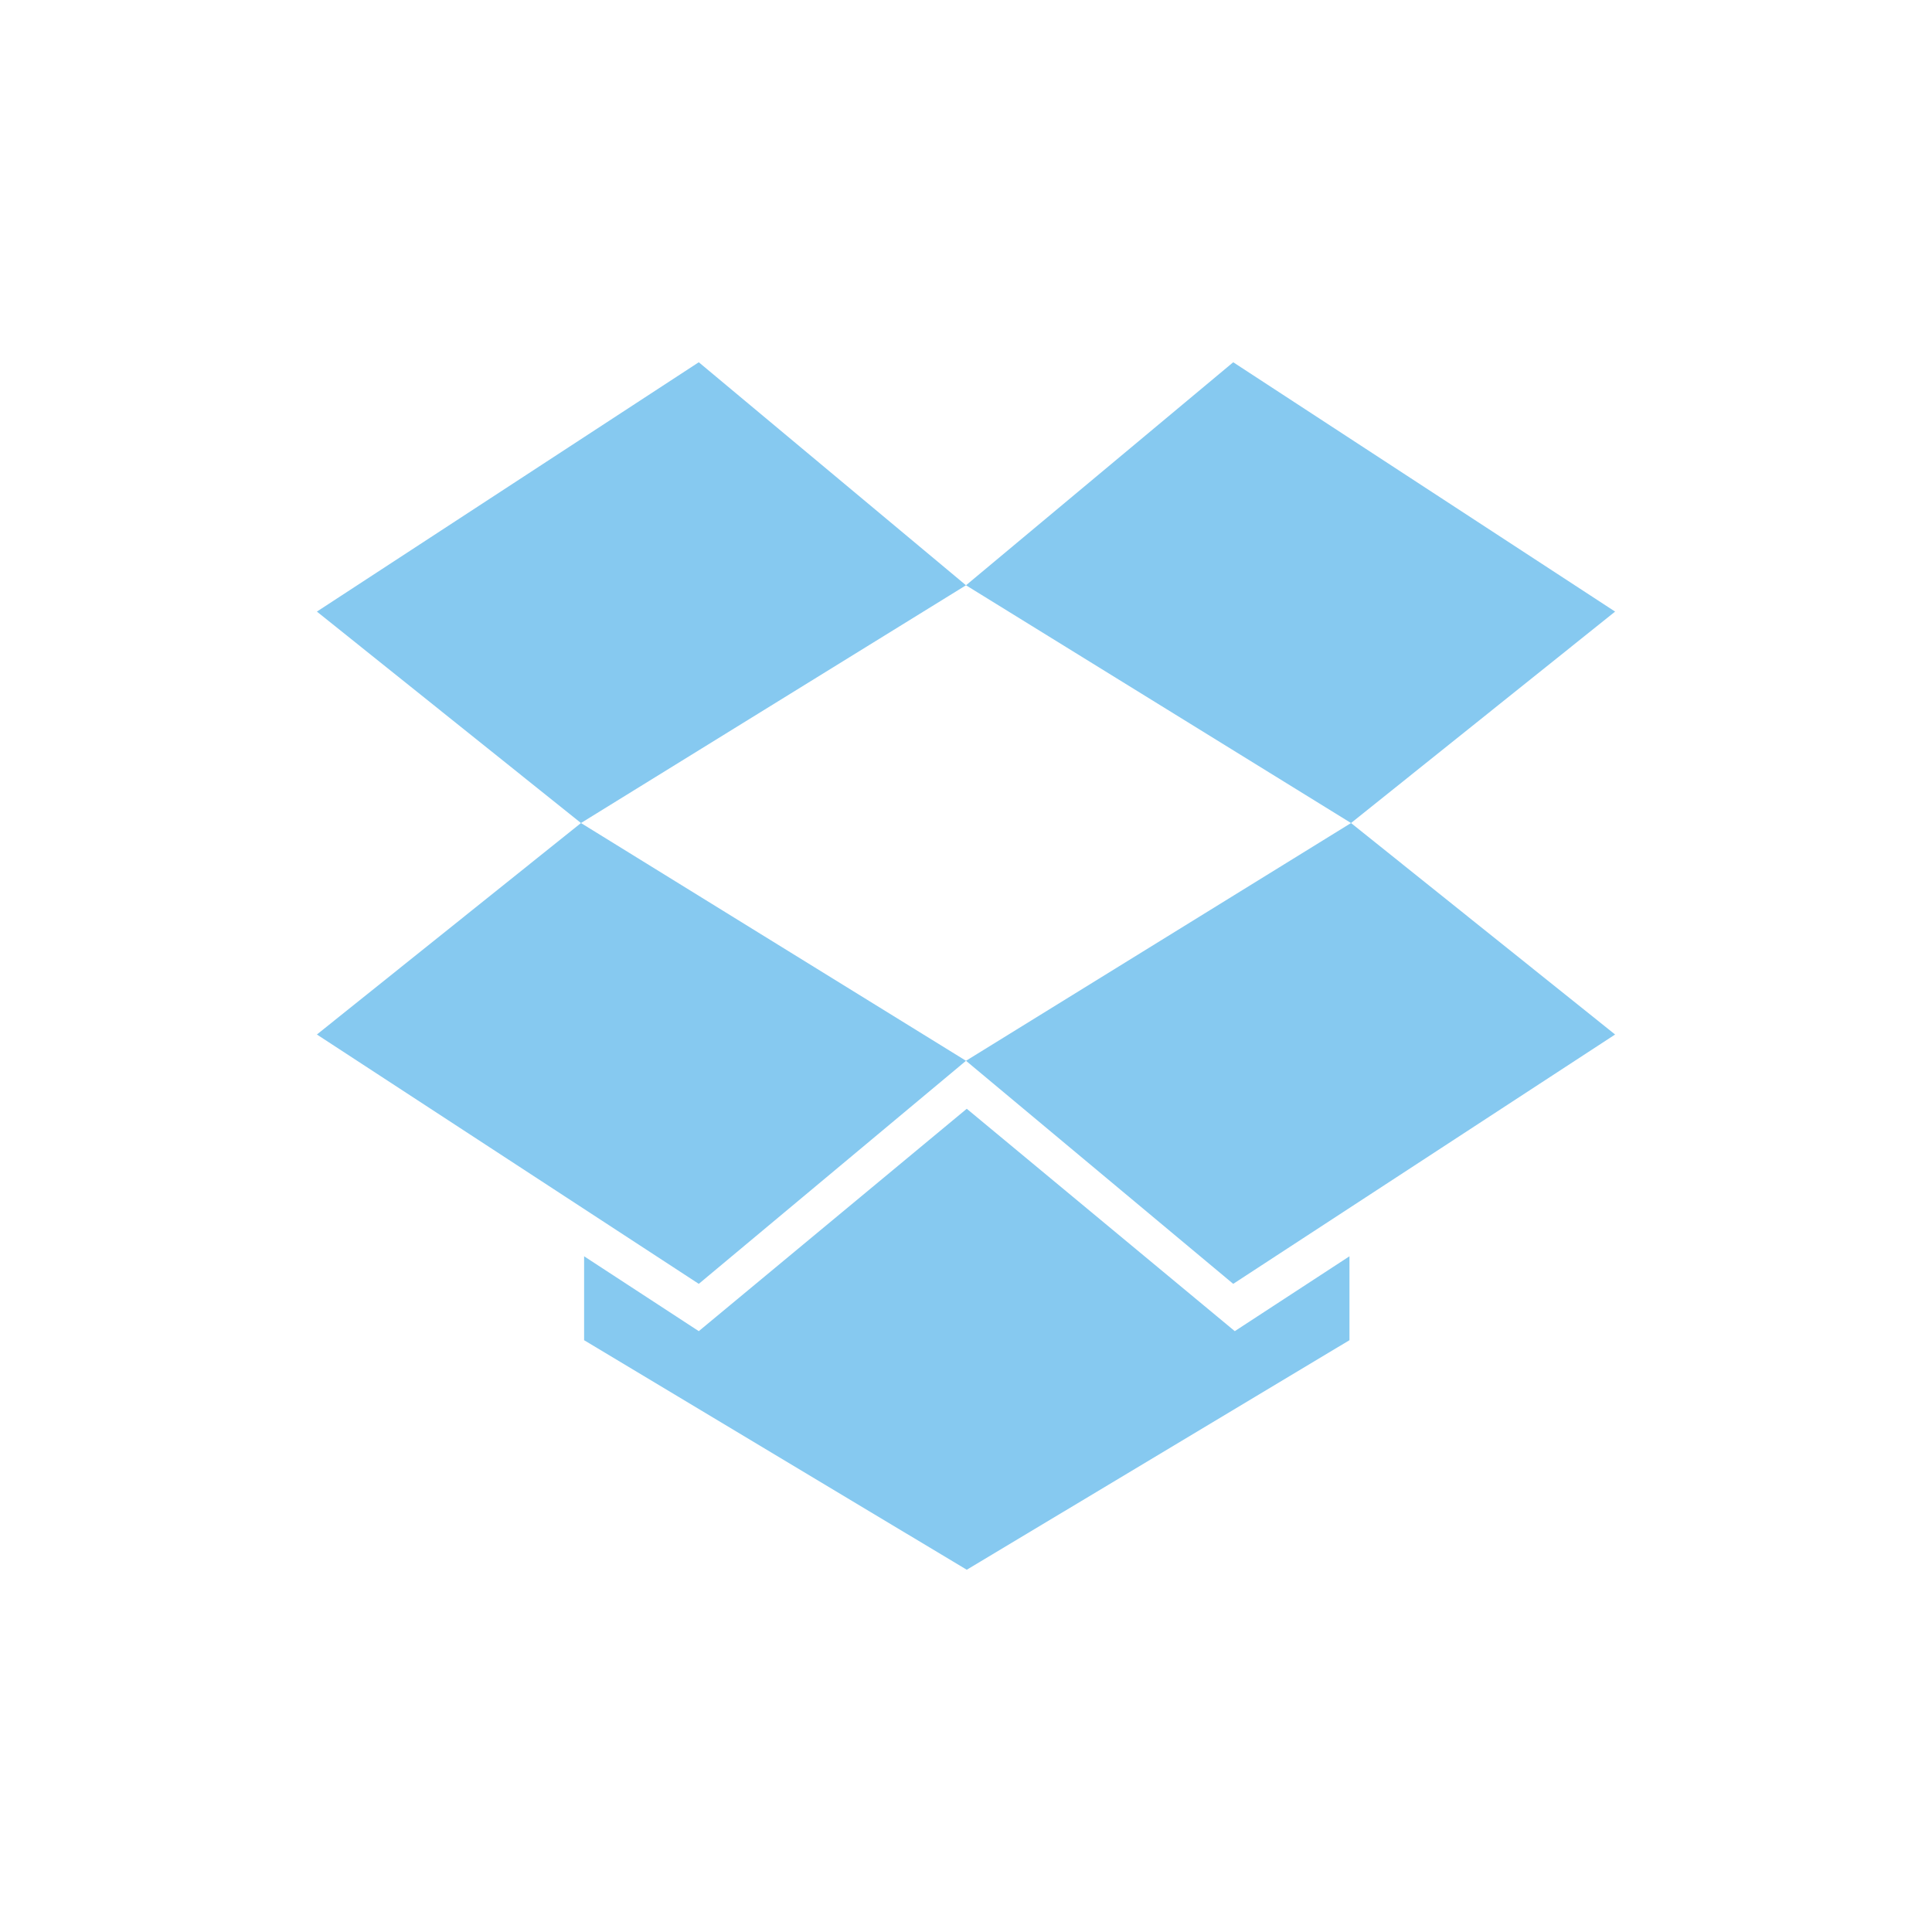 <?xml version="1.0" encoding="UTF-8" standalone="no"?>
<!-- Created with Inkscape (http://www.inkscape.org/) -->

<svg
   xmlns:dc="http://purl.org/dc/elements/1.1/"
   xmlns:cc="http://creativecommons.org/ns#"
   xmlns:rdf="http://www.w3.org/1999/02/22-rdf-syntax-ns#"
   xmlns:svg="http://www.w3.org/2000/svg"
   xmlns="http://www.w3.org/2000/svg"
   xmlns:sodipodi="http://sodipodi.sourceforge.net/DTD/sodipodi-0.dtd"
   xmlns:inkscape="http://www.inkscape.org/namespaces/inkscape"
   width="48px"
   height="48px"
   id="svg3409"
   version="1.1"
   inkscape:version="0.48+devel r12479"
   sodipodi:docname="dropboxstatus-busy2.svg">
  <defs
     id="defs3411">
	
	
	
	
	
	
	
	

	


		
		
		
		
		
	
		
			
		
			
	</defs>
  <sodipodi:namedview
     id="base"
     pagecolor="#ffffff"
     bordercolor="#666666"
     borderopacity="1.0"
     inkscape:pageopacity="0.0"
     inkscape:pageshadow="2"
     inkscape:zoom="5.8918522"
     inkscape:cx="18.223072"
     inkscape:cy="24.652212"
     inkscape:current-layer="layer1"
     showgrid="true"
     inkscape:grid-bbox="true"
     inkscape:document-units="px"
     inkscape:window-width="1366"
     inkscape:window-height="715"
     inkscape:window-x="0"
     inkscape:window-y="30"
     inkscape:window-maximized="1" />
  <g
     id="layer1"
     inkscape:label="Layer 1"
     inkscape:groupmode="layer">
    <path
       d="M 17.361,9 7.873,15.195 14.434,20.448 24,14.541 17.361,9 Z M 24,14.541 33.566,20.448 40.127,15.195 30.639,9 24,14.541 Z M 33.566,20.448 24,26.355 30.639,31.897 40.127,25.702 33.566,20.448 Z M 24,26.355 14.434,20.448 7.873,25.702 17.361,31.897 24,26.355 z m 0.019,1.192 -6.658,5.525 -2.849,-1.86 0,2.085 L 24.019,39 l 9.508,-5.703 0,-2.085 -2.849,1.86 L 24.019,27.547 Z"
       id="polygon4043"
       inkscape:connector-curvature="0"
       style="fill:#86c9f0;fill-opacity:1" />
    <line
       style="fill:none;stroke:#377abc;stroke-width:0.25;stroke-miterlimit:10;display:none"
       display="inline"
       stroke-miterlimit="10"
       x1="181.935"
       y1="-10.093"
       x2="528.774"
       y2="-10.093"
       id="line4070" />
    <line
       style="fill:none;stroke:#377abc;stroke-width:0.25;stroke-miterlimit:10;display:none"
       display="inline"
       stroke-miterlimit="10"
       x1="181.935"
       y1="42.028"
       x2="528.774"
       y2="42.028"
       id="line4072" />
  </g>
</svg>
